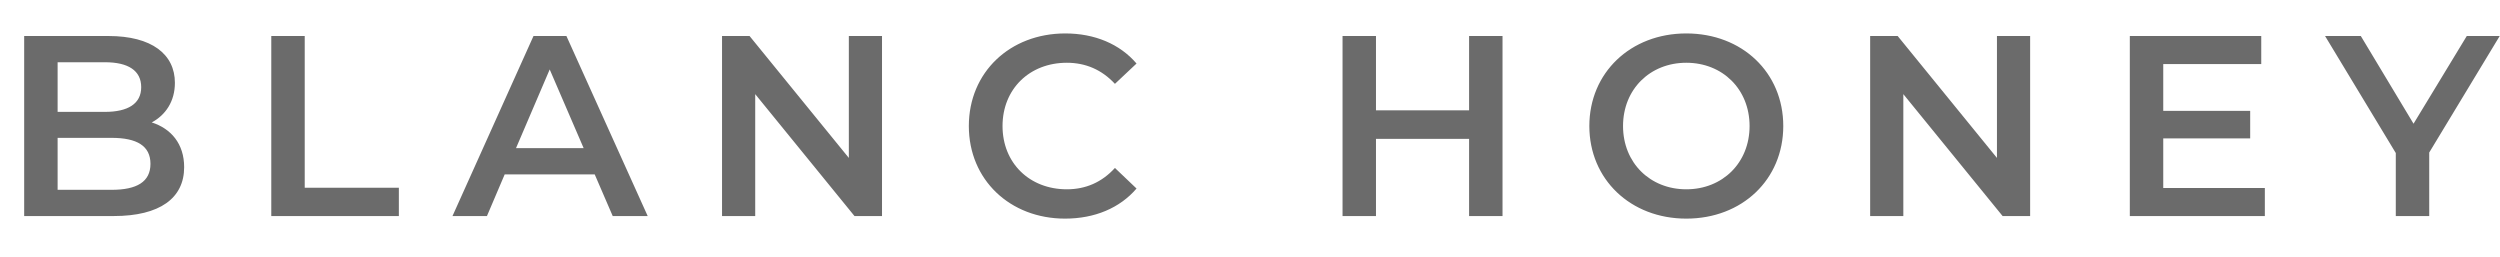 <svg width="243" height="25" viewBox="0 0 243 25" fill="none" xmlns="http://www.w3.org/2000/svg">
<path d="M14.75 11.9C16.1 11.175 17 9.85 17 8.05C17 5.275 14.75 3.5 10.55 3.5H2.35V21H11.05C15.55 21 17.9 19.25 17.9 16.25C17.9 13.975 16.625 12.5 14.75 11.9ZM10.2 6.05C12.45 6.05 13.725 6.85 13.725 8.475C13.725 10.075 12.45 10.875 10.2 10.875H5.6V6.05H10.2ZM10.85 18.45H5.6V13.4H10.85C13.3 13.4 14.625 14.175 14.625 15.925C14.625 17.675 13.3 18.45 10.85 18.45ZM26.369 21H38.769V18.25H29.619V3.5H26.369V21ZM59.556 21H62.956L55.056 3.5H51.856L43.981 21H47.331L49.056 16.95H57.806L59.556 21ZM50.156 14.4L53.431 6.75L56.731 14.4H50.156ZM82.507 3.5V15.35L72.857 3.5H70.182V21H73.407V9.15L83.057 21H85.732V3.5H82.507ZM103.521 21.25C106.396 21.25 108.846 20.225 110.471 18.325L108.371 16.325C107.096 17.725 105.521 18.4 103.696 18.4C100.071 18.4 97.446 15.85 97.446 12.25C97.446 8.65 100.071 6.1 103.696 6.1C105.521 6.1 107.096 6.775 108.371 8.15L110.471 6.175C108.846 4.275 106.396 3.25 103.546 3.25C98.171 3.25 94.171 7.025 94.171 12.25C94.171 17.475 98.171 21.25 103.521 21.25ZM142.795 3.5V10.725H133.745V3.5H130.495V21H133.745V13.5H142.795V21H146.045V3.5H142.795ZM163.909 21.25C169.334 21.25 173.334 17.45 173.334 12.25C173.334 7.05 169.334 3.25 163.909 3.25C158.484 3.25 154.484 7.075 154.484 12.25C154.484 17.425 158.484 21.25 163.909 21.25ZM163.909 18.4C160.384 18.4 157.759 15.825 157.759 12.25C157.759 8.675 160.384 6.1 163.909 6.1C167.434 6.1 170.059 8.675 170.059 12.25C170.059 15.825 167.434 18.4 163.909 18.4ZM194.104 3.5V15.35L184.454 3.5H181.779V21H185.004V9.15L194.654 21H197.329V3.5H194.104ZM210.268 18.275V13.45H218.718V10.775H210.268V6.225H219.793V3.5H207.018V21H220.143V18.275H210.268ZM242.971 3.5H239.771L234.596 12.025L229.471 3.5H225.996L232.871 14.875V21H236.121V14.825L242.971 3.5Z" fill="#6B6B6B"/>
</svg>
